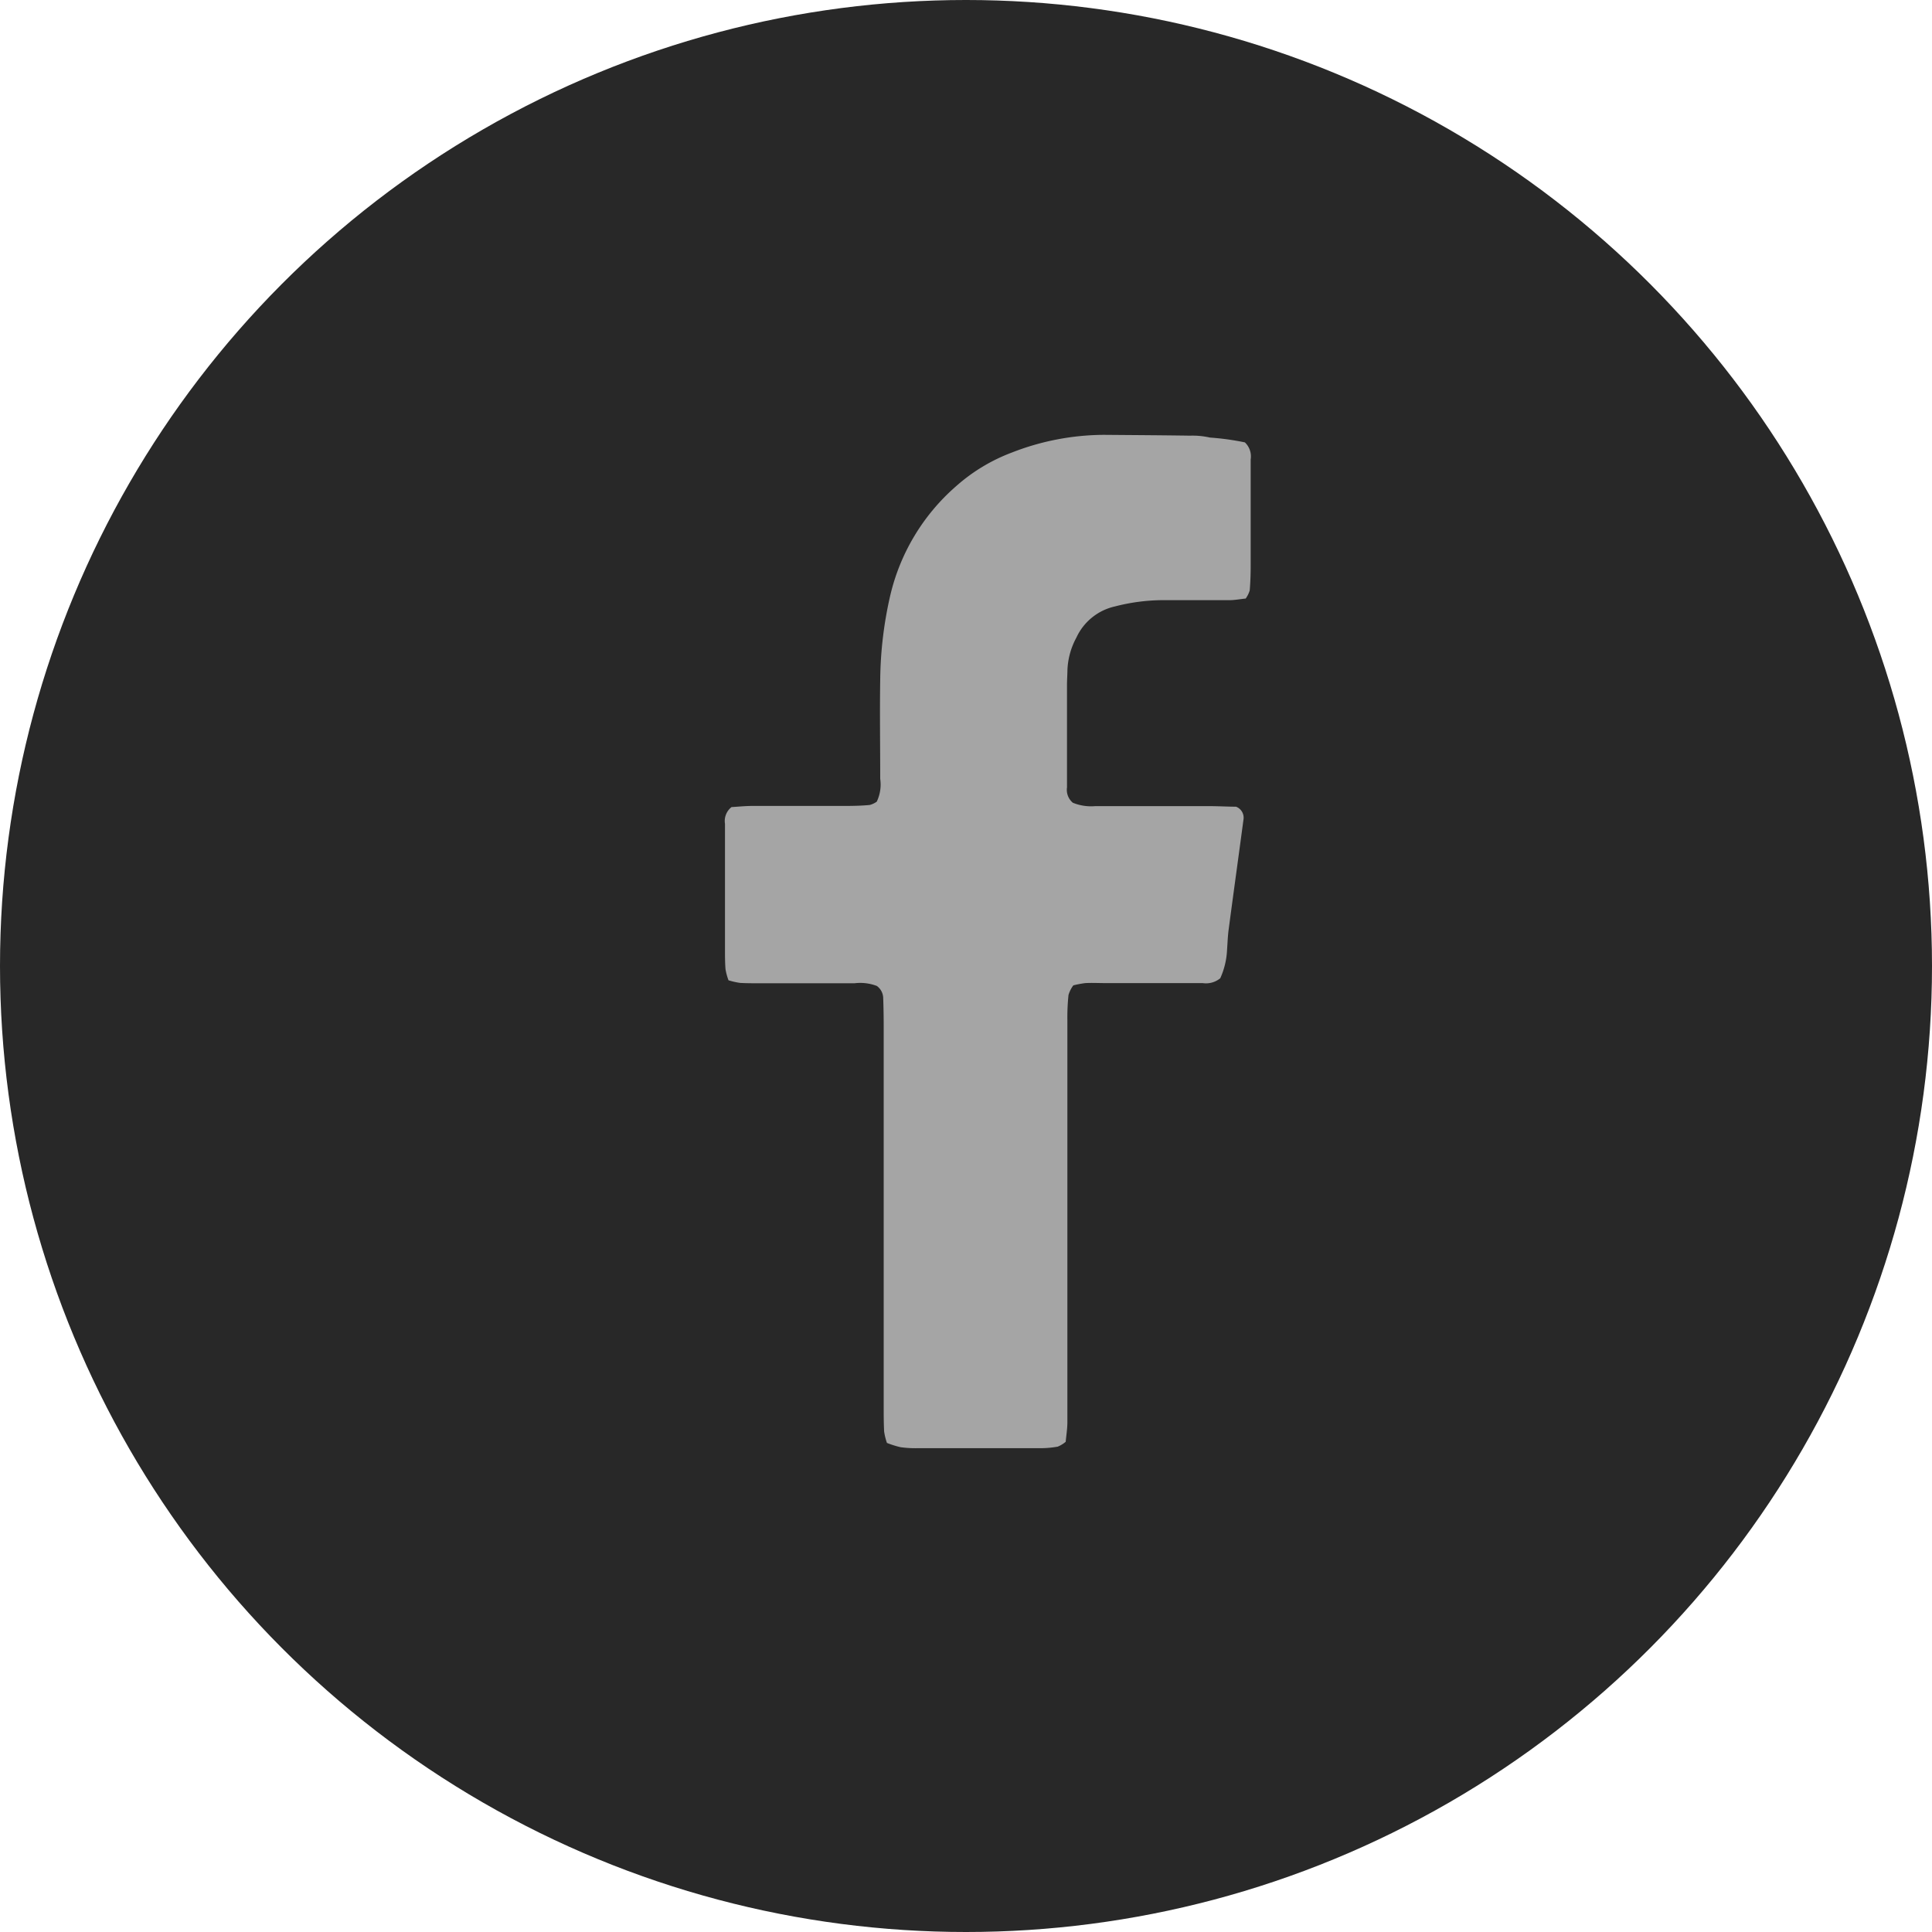 <svg id="Сгруппировать_1321" data-name="Сгруппировать 1321" xmlns="http://www.w3.org/2000/svg" width="40" height="40" viewBox="0 0 40 40">
  <circle id="Эллипс_21" data-name="Эллипс 21" cx="20" cy="20" r="20" transform="translate(0)" fill="#282828"/>
  <path id="Контур_58" data-name="Контур 58" d="M93.712,574.232a.35.35,0,0,1-.121-.319c0-.709,0-1.417,0-2.125,0-.1.008-.2.009-.3a1.527,1.527,0,0,1,.186-.676,1.157,1.157,0,0,1,.8-.645,4.023,4.023,0,0,1,.937-.129c.474,0,.948,0,1.422,0,.116,0,.232-.022.346-.034a.572.572,0,0,0,.083-.168c.015-.176.02-.352.02-.53q0-1.091,0-2.183a.4.4,0,0,0-.12-.352,5.447,5.447,0,0,0-.725-.1,1.615,1.615,0,0,0-.411-.039c-.592-.009-1.185-.012-1.777-.017a5.288,5.288,0,0,0-1.908.365,3.694,3.694,0,0,0-1.16.7,4.3,4.3,0,0,0-1.369,2.294,8.089,8.089,0,0,0-.2,1.7c-.011.688,0,1.376,0,2.064a.82.82,0,0,1-.072.472.455.455,0,0,1-.145.068c-.156.015-.315.019-.472.02-.651,0-1.3,0-1.954,0-.156,0-.312.017-.436.024a.366.366,0,0,0-.135.346q0,1.3,0,2.6c0,.138,0,.275.011.412a1.286,1.286,0,0,0,.062.228,1.592,1.592,0,0,0,.239.054c.157.009.316.007.474.007.632,0,1.263,0,1.9,0a.964.964,0,0,1,.458.056.318.318,0,0,1,.132.258c.007.2.01.393.01.59q0,3.924,0,7.847c0,.177,0,.354.009.531a1.307,1.307,0,0,0,.058.235,1.95,1.95,0,0,0,.284.089,2.222,2.222,0,0,0,.354.02q1.273,0,2.547,0a2,2,0,0,0,.352-.032.622.622,0,0,0,.164-.1c.012-.132.034-.266.035-.4,0-.57,0-1.141,0-1.711q0-3.3,0-6.609a4.5,4.5,0,0,1,.023-.53.628.628,0,0,1,.1-.2,2.008,2.008,0,0,1,.248-.047c.138-.008.276,0,.415,0,.671,0,1.343,0,2.014,0a.467.467,0,0,0,.365-.1,1.6,1.6,0,0,0,.141-.59c.01-.138.014-.276.032-.412.1-.759.206-1.518.307-2.277a.244.244,0,0,0-.153-.273c-.152,0-.349-.011-.546-.012-.79,0-1.579,0-2.369,0A1,1,0,0,1,93.712,574.232Z" transform="translate(-71.5 -557.612)" fill="#a5a5a5"/>
</svg>
